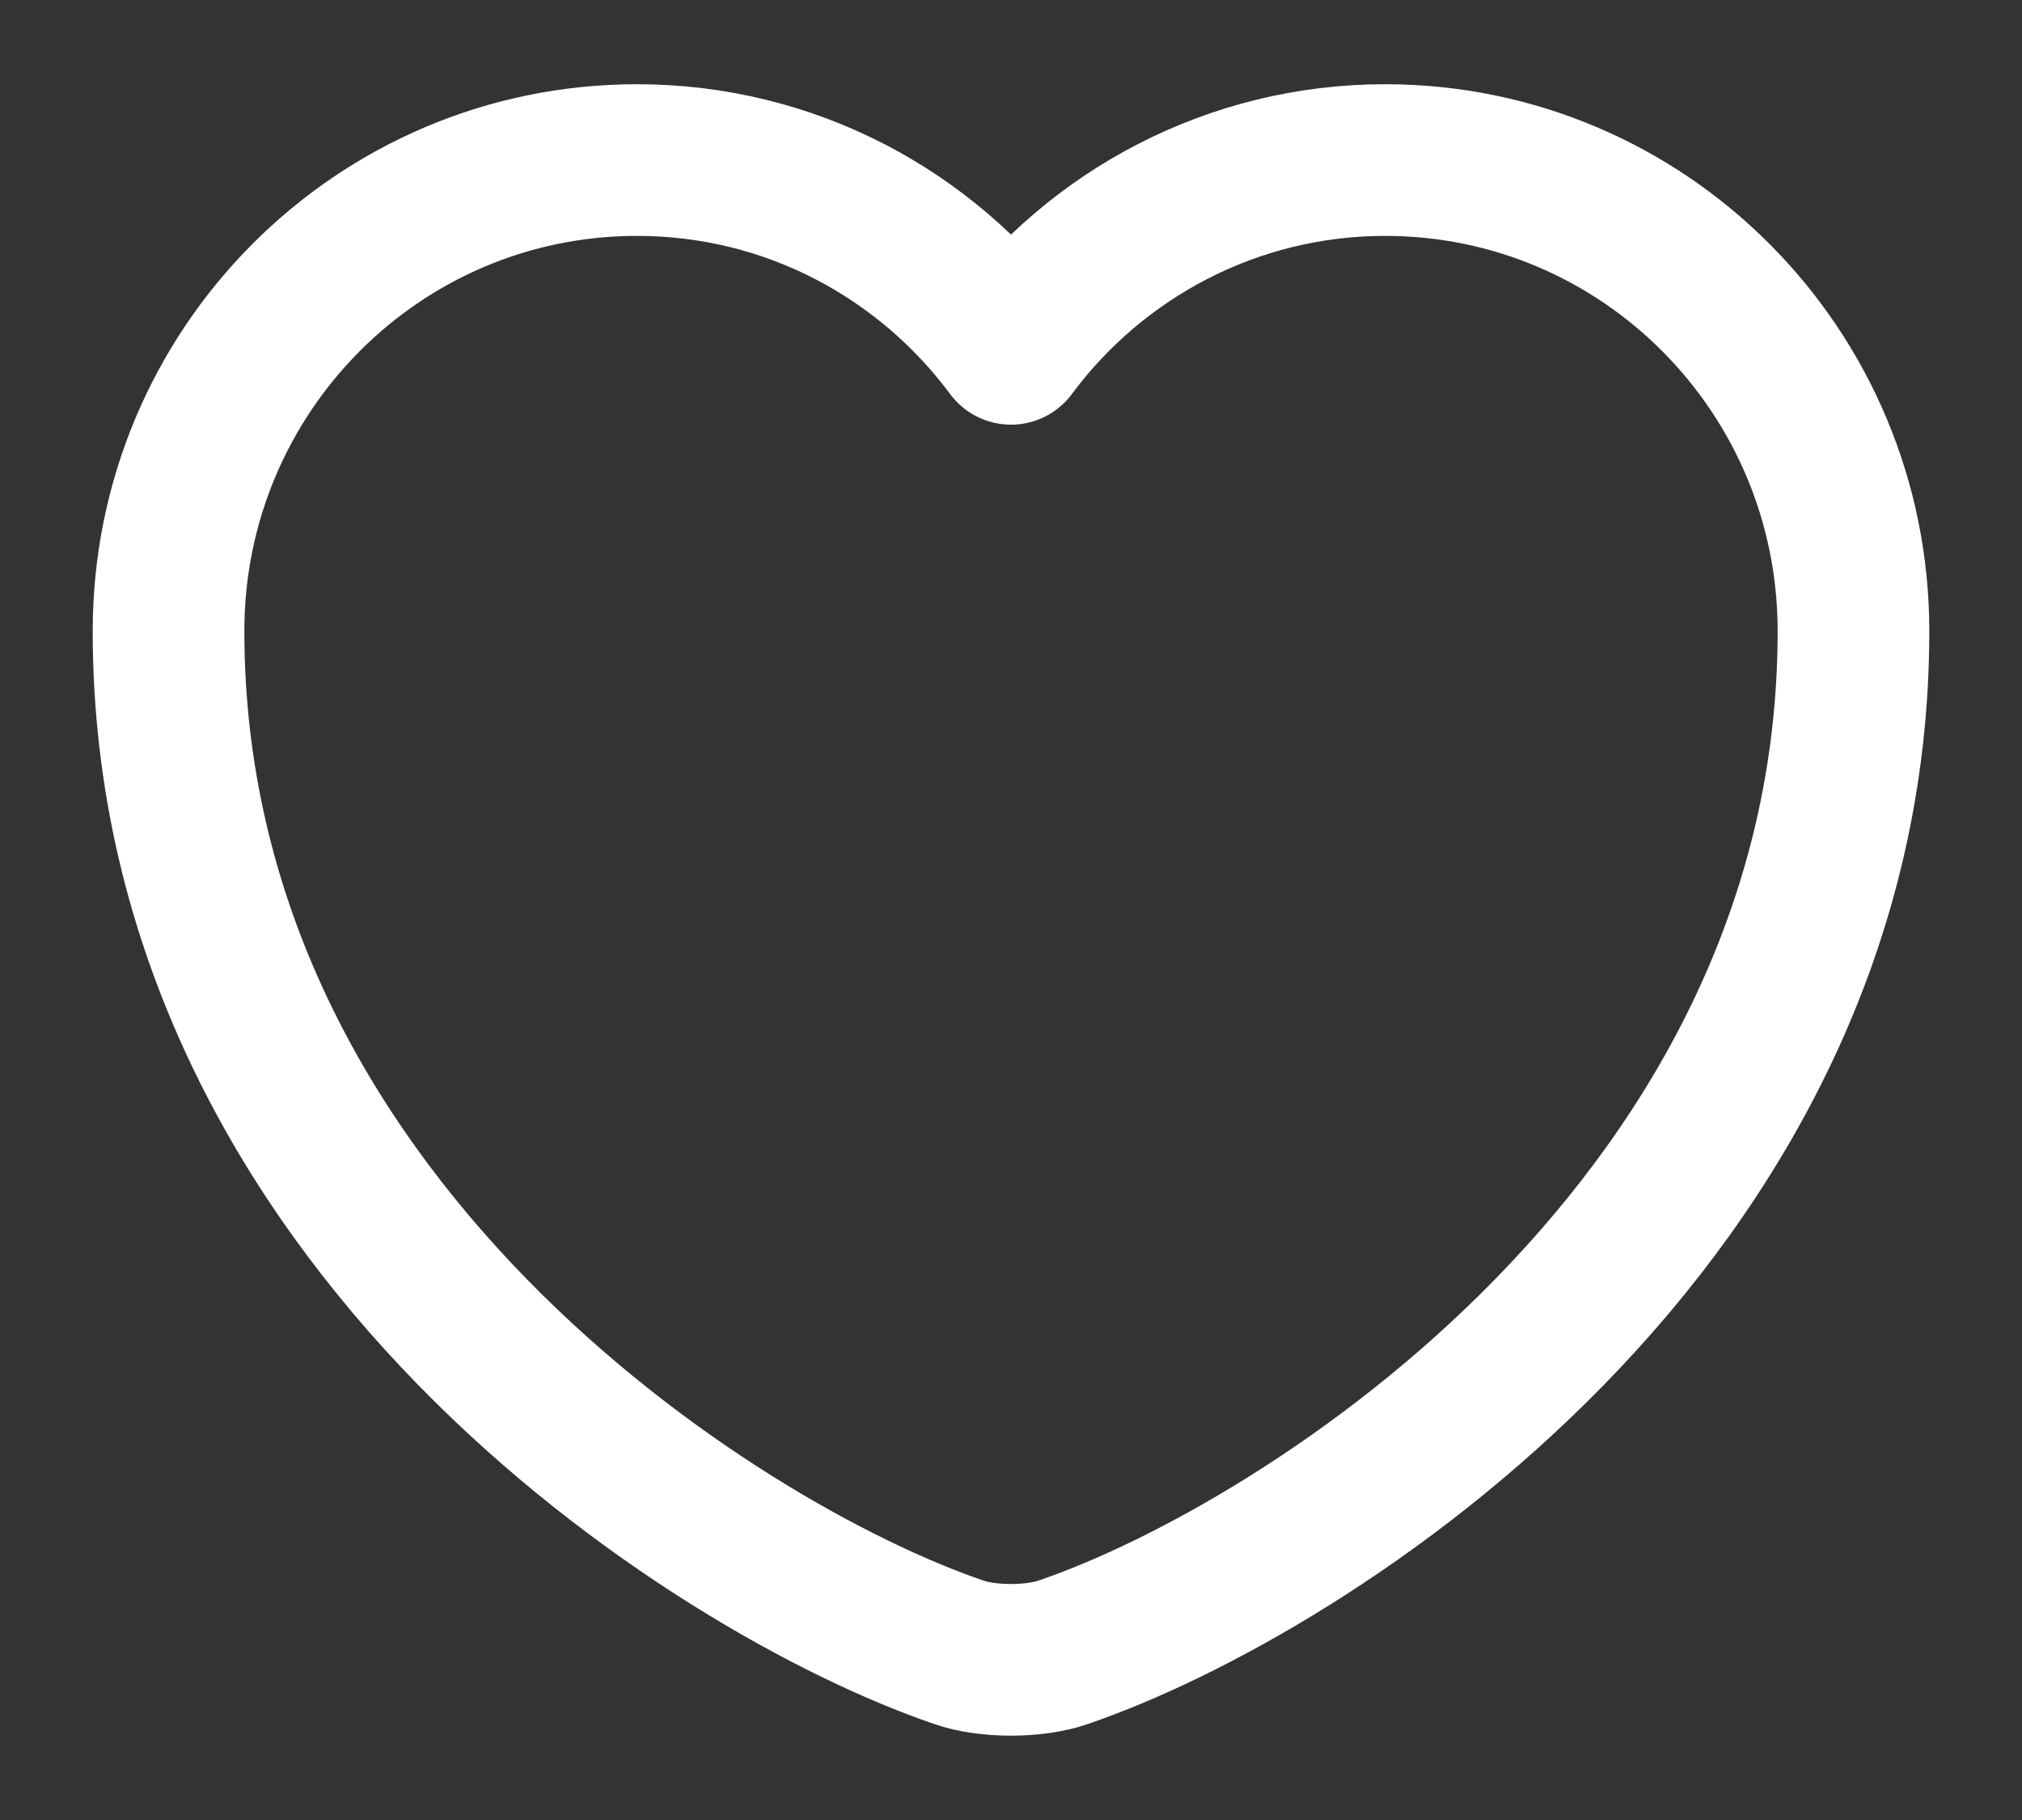 <svg width="20" height="18" viewBox="0 0 20 18" fill="none" xmlns="http://www.w3.org/2000/svg">
<rect x="0" y="0" width="20" height="18" fill="#333333" stroke="none"/>
<path d="M10.517 16.341C10.233 16.441 9.767 16.441 9.483 16.341C7.066 15.516 1.667 12.075 1.667 6.241C1.667 3.666 3.741 1.583 6.3 1.583C7.816 1.583 9.158 2.316 10 3.45C10.841 2.316 12.191 1.583 13.7 1.583C16.258 1.583 18.333 3.666 18.333 6.241C18.333 12.075 12.933 15.516 10.517 16.341Z" stroke="white" stroke-width="1.5" stroke-linecap="round" stroke-linejoin="round"/>
</svg>
